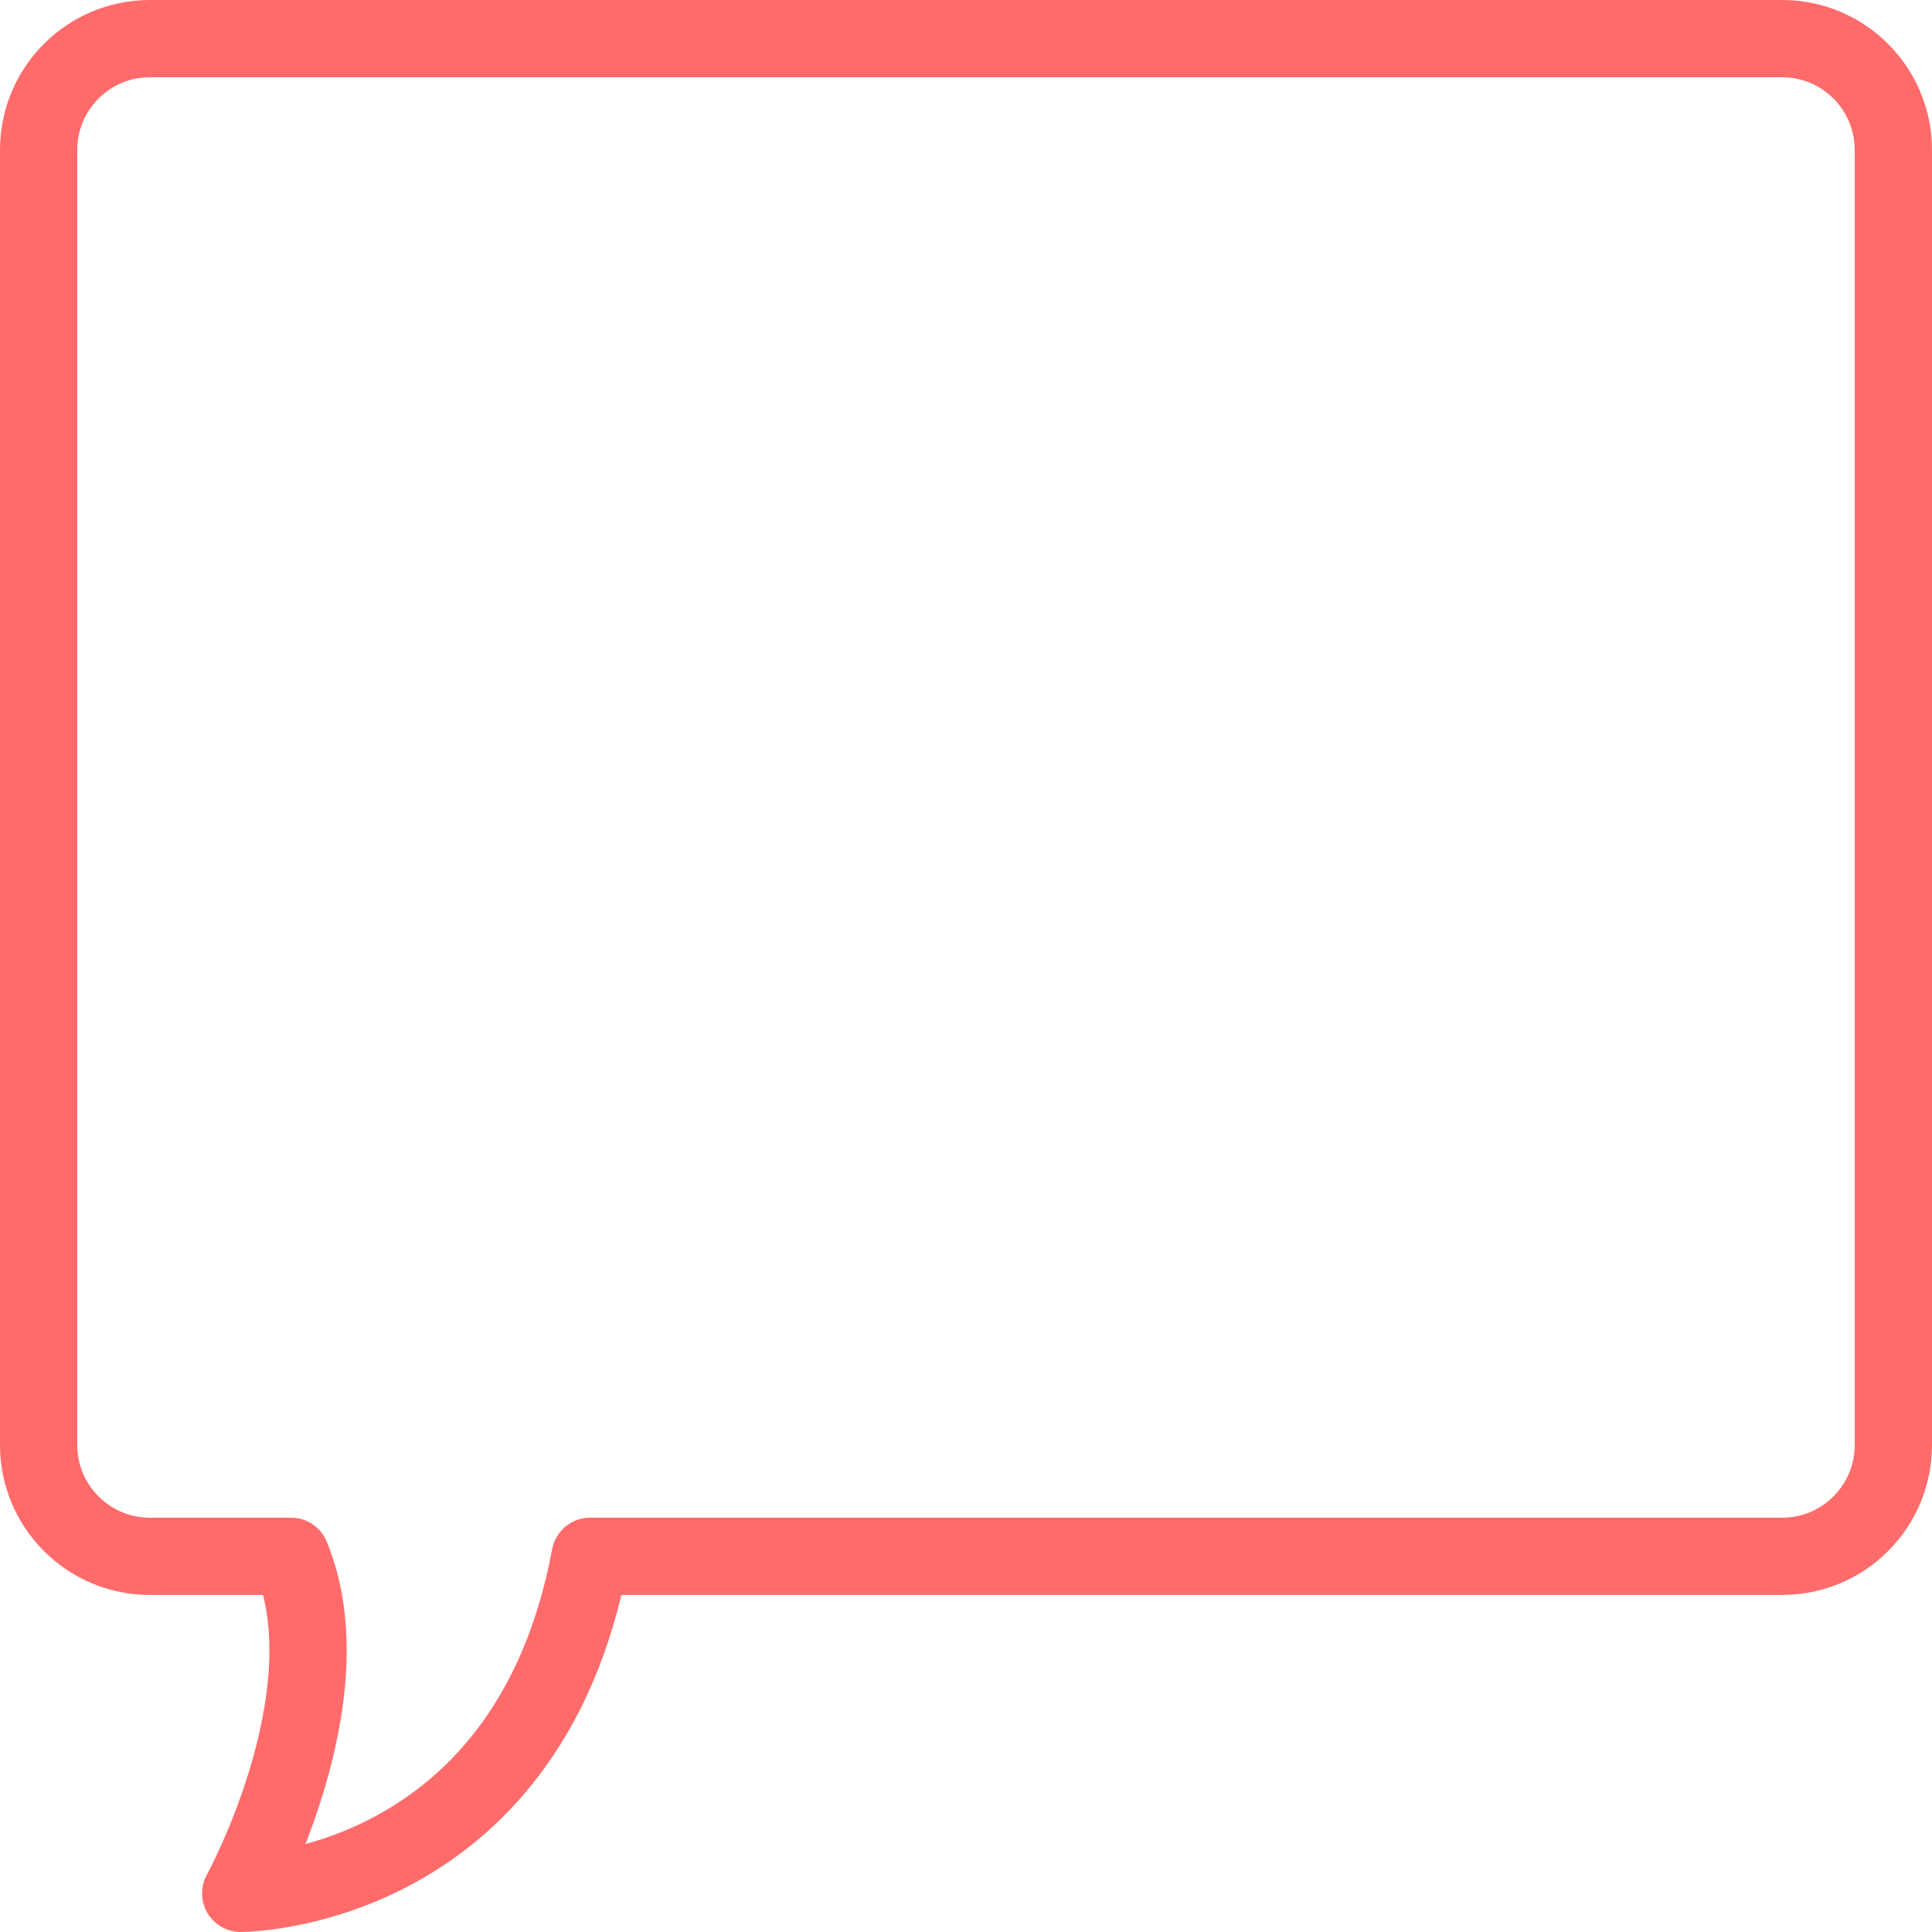 <?xml version="1.0" encoding="UTF-8"?>
<svg width="100px" height="100px" viewBox="0 0 100 100" version="1.1" xmlns="http://www.w3.org/2000/svg" xmlns:xlink="http://www.w3.org/1999/xlink">
    <!-- Generator: Sketch 50 (54983) - http://www.bohemiancoding.com/sketch -->
    <title>22. Message</title>
    <desc>Created with Sketch.</desc>
    <defs></defs>
    <g id="22.-Message" stroke="none" stroke-width="1" fill="none" fill-rule="evenodd" stroke-linecap="round" stroke-linejoin="round">
        <g transform="translate(2, 2)" id="Layer-1" stroke="#FF6B6B" stroke-width="4">
            <path d="M13.061,78.554 L5.753,78.554 C2.58,78.554 0,75.975 0,72.794 L0,5.76 C0,2.58 2.576,0 5.753,0 L90.247,0 C93.42,0 96,2.579 96,5.76 L96,72.794 C96,75.974 93.424,78.554 90.247,78.554 L28.545,78.554 C25.287,96 10.46,96 10.46,96 C10.46,96 16.059,85.809 13.061,78.554 Z"></path>
        </g>
    </g>
</svg>